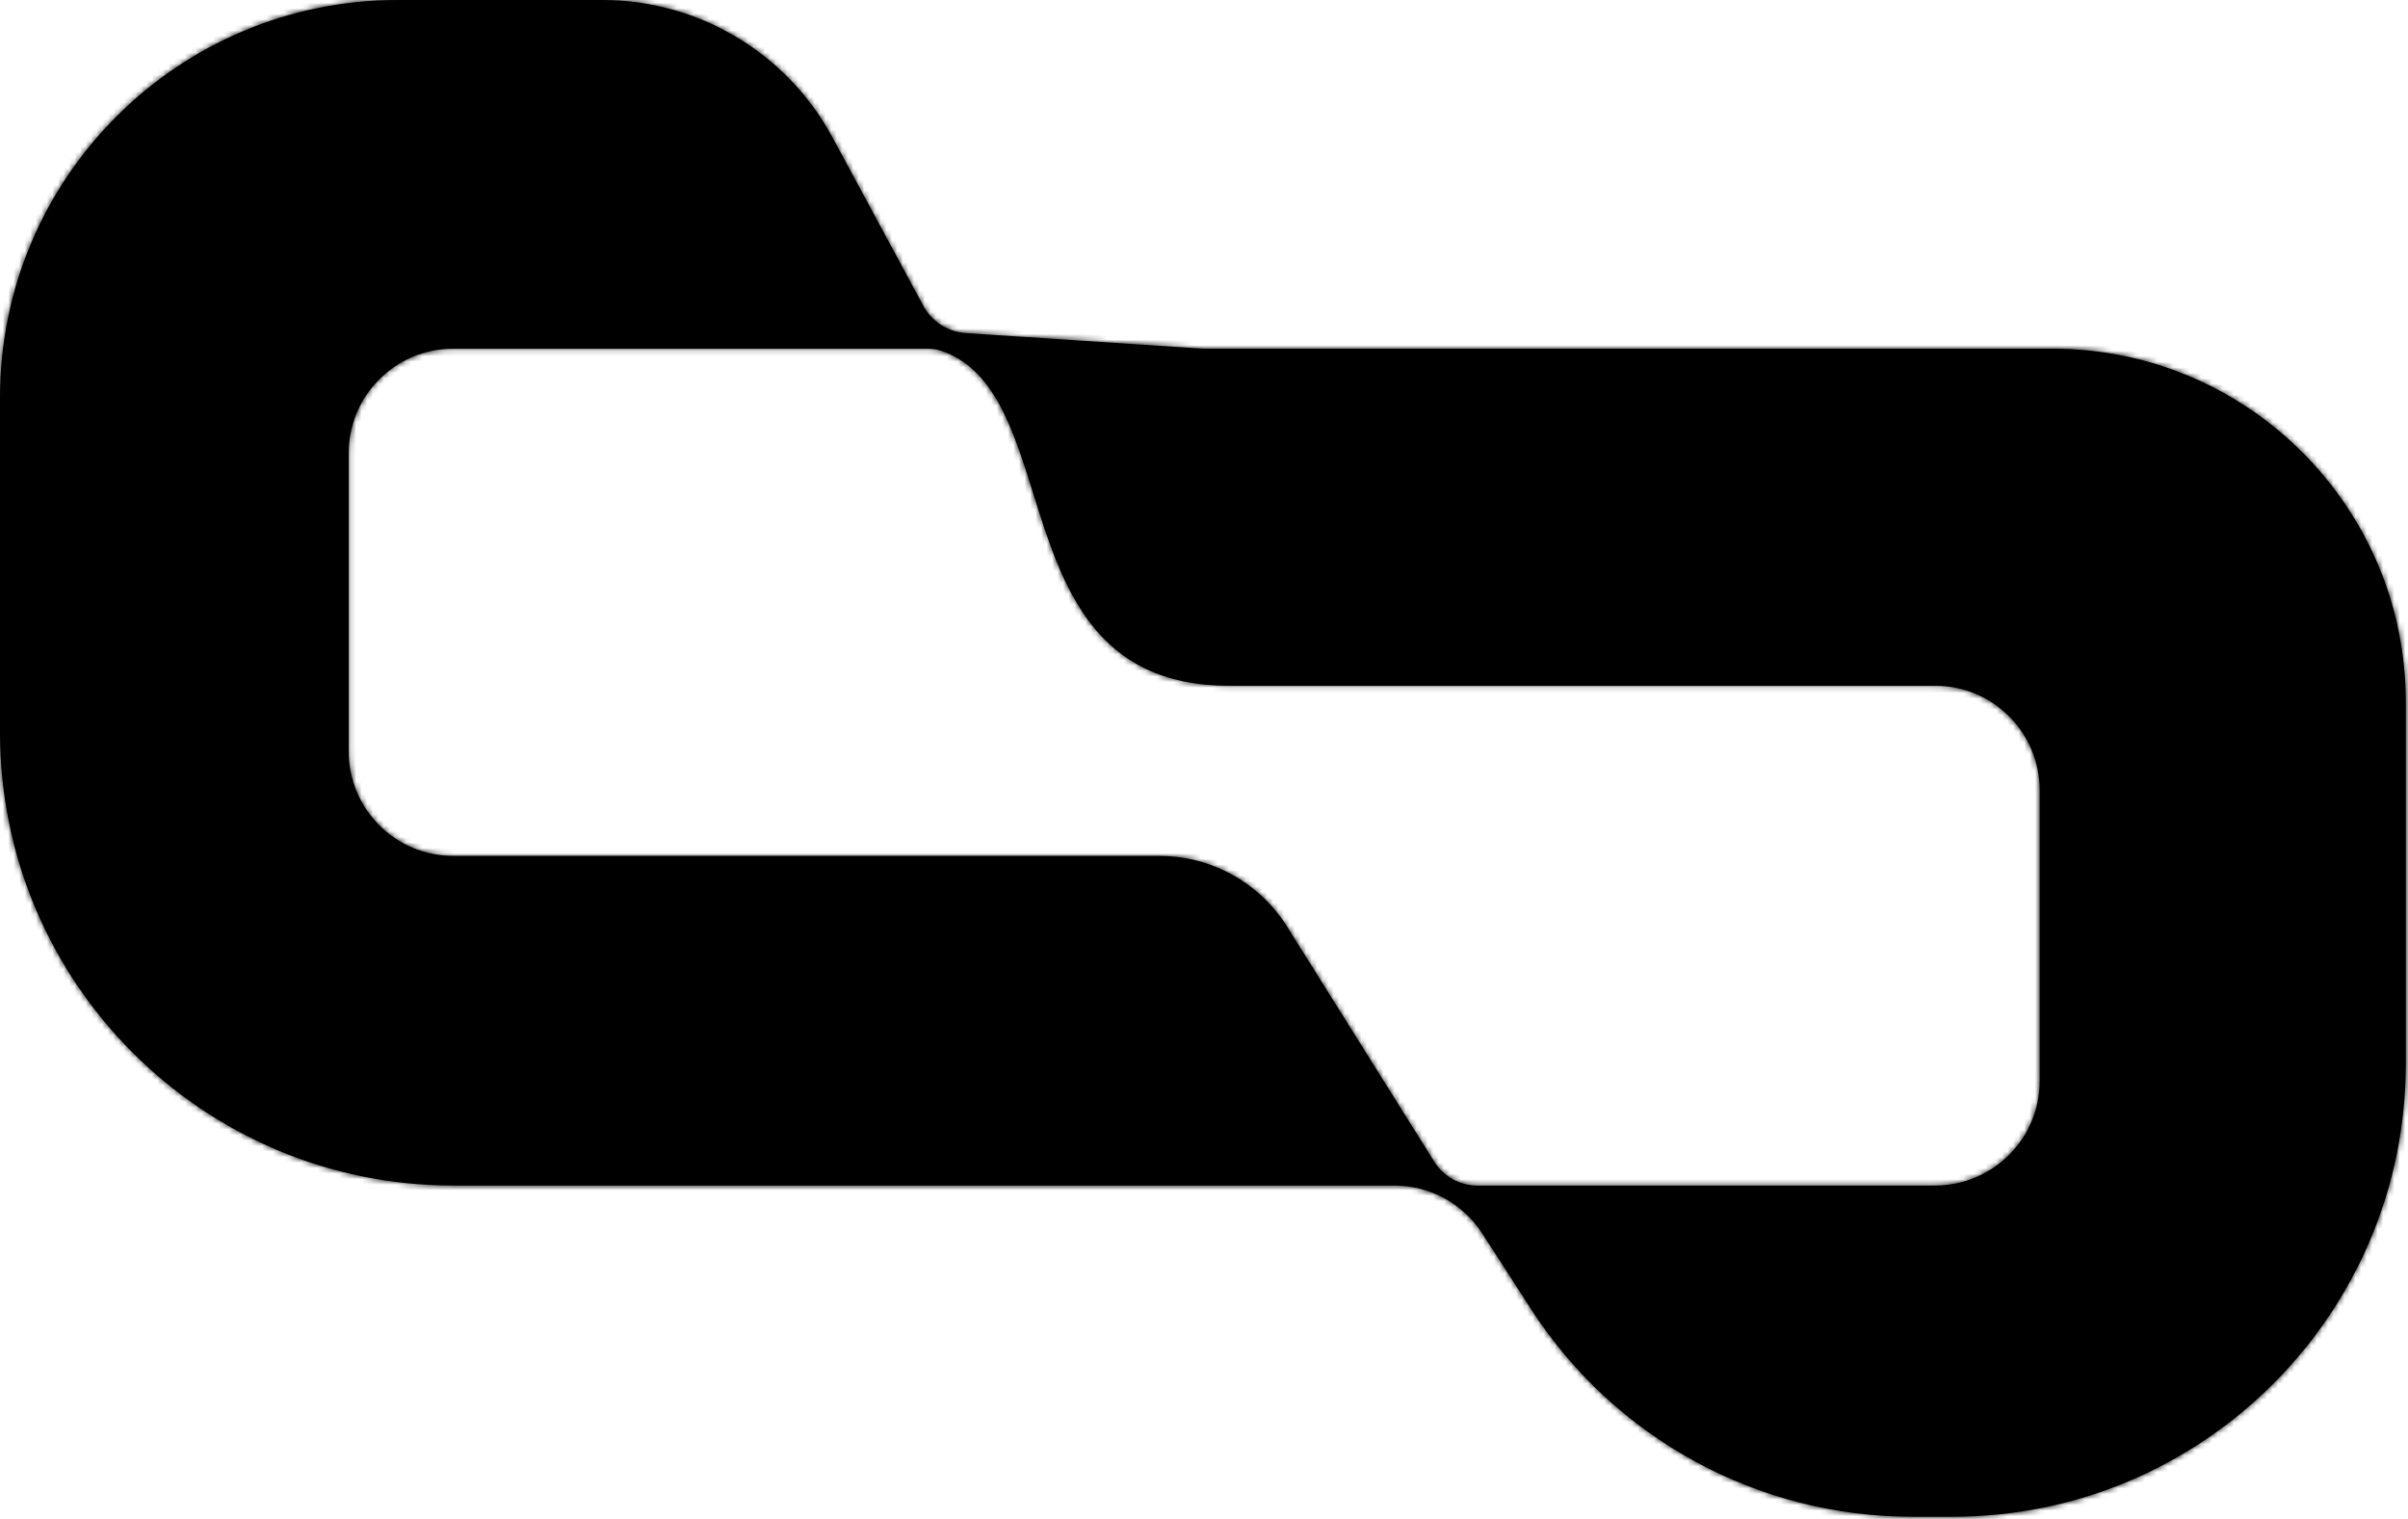 <svg width="436" height="275" viewBox="0 0 436 275" fill="none" xmlns="http://www.w3.org/2000/svg">
<mask id="path-1-inside-1_13_15" fill="white">
<path fill-rule="evenodd" clip-rule="evenodd" d="M72 0C32.236 0 0 32.236 0 72V132.575C0 177.902 36.744 214.646 82.07 214.646H217.802H252.459C258.895 214.646 264.89 217.914 268.377 223.322L277.21 237.022C292.321 260.459 318.3 274.62 346.187 274.62H353.534C398.86 274.62 435.604 237.876 435.604 192.55V127.131C435.604 91.785 406.951 63.131 371.604 63.131H326.703H217.802L174.892 60.317C171.639 60.104 168.725 58.233 167.178 55.364L150.726 24.868C142.462 9.549 126.46 0 109.054 0H82.859H72ZM369.317 143.096V195.707C369.317 206.166 360.837 214.646 350.378 214.646H267.46C264.308 214.646 261.378 213.024 259.706 210.352L233.045 167.773C230.337 163.448 226.471 159.97 221.885 157.733C218.16 155.916 214.07 154.971 209.926 154.971H82.07C71.611 154.971 63.131 146.492 63.131 136.032V82.071C63.131 71.611 71.611 63.131 82.07 63.131H121.373H167.939C168.721 63.131 169.519 63.219 170.262 63.463C179.977 66.647 183.412 77.621 187.093 89.38C192.291 105.986 197.979 124.156 222.537 124.156H292.77H350.378C360.837 124.156 369.317 132.636 369.317 143.096Z"/>
</mask>
<path fill-rule="evenodd" clip-rule="evenodd" d="M72 0C32.236 0 0 32.236 0 72V132.575C0 177.902 36.744 214.646 82.07 214.646H217.802H252.459C258.895 214.646 264.89 217.914 268.377 223.322L277.21 237.022C292.321 260.459 318.3 274.62 346.187 274.62H353.534C398.86 274.62 435.604 237.876 435.604 192.55V127.131C435.604 91.785 406.951 63.131 371.604 63.131H326.703H217.802L174.892 60.317C171.639 60.104 168.725 58.233 167.178 55.364L150.726 24.868C142.462 9.549 126.46 0 109.054 0H82.859H72ZM369.317 143.096V195.707C369.317 206.166 360.837 214.646 350.378 214.646H267.46C264.308 214.646 261.378 213.024 259.706 210.352L233.045 167.773C230.337 163.448 226.471 159.97 221.885 157.733C218.16 155.916 214.07 154.971 209.926 154.971H82.07C71.611 154.971 63.131 146.492 63.131 136.032V82.071C63.131 71.611 71.611 63.131 82.07 63.131H121.373H167.939C168.721 63.131 169.519 63.219 170.262 63.463C179.977 66.647 183.412 77.621 187.093 89.38C192.291 105.986 197.979 124.156 222.537 124.156H292.77H350.378C360.837 124.156 369.317 132.636 369.317 143.096Z" fill="black"/>
<path d="M268.377 223.322L271.03 221.612L271.03 221.612L268.377 223.322ZM277.21 237.022L274.557 238.732L274.557 238.732L277.21 237.022ZM217.802 63.131L217.596 66.281L217.699 66.288H217.802V63.131ZM174.892 60.317L175.099 57.167L175.099 57.167L174.892 60.317ZM167.178 55.364L169.956 53.865L169.956 53.865L167.178 55.364ZM150.726 24.868L153.504 23.369L153.504 23.369L150.726 24.868ZM259.706 210.352L257.03 212.027L257.03 212.027L259.706 210.352ZM233.045 167.773L230.37 169.448L230.37 169.448L233.045 167.773ZM221.885 157.733L223.269 154.896L223.269 154.896L221.885 157.733ZM170.262 63.463L171.245 60.463L171.245 60.463L170.262 63.463ZM187.093 89.38L184.081 90.323L184.081 90.323L187.093 89.38ZM3.157 72C3.157 33.979 33.979 3.157 72 3.157V-3.157C30.492 -3.157 -3.157 30.492 -3.157 72H3.157ZM3.157 132.575V72H-3.157V132.575H3.157ZM82.07 211.489C38.487 211.489 3.157 176.158 3.157 132.575H-3.157C-3.157 179.645 35.001 217.802 82.07 217.802V211.489ZM217.802 211.489H82.07V217.802H217.802V211.489ZM252.459 211.489H217.802V217.802H252.459V211.489ZM271.03 221.612C266.962 215.302 259.968 211.489 252.459 211.489V217.802C257.822 217.802 262.818 220.525 265.724 225.033L271.03 221.612ZM279.863 235.311L271.03 221.612L265.724 225.033L274.557 238.732L279.863 235.311ZM346.187 271.464C319.372 271.464 294.393 257.848 279.863 235.311L274.557 238.732C290.249 263.071 317.227 277.777 346.187 277.777V271.464ZM353.534 271.464H346.187V277.777H353.534V271.464ZM432.448 192.55C432.448 236.133 397.117 271.464 353.534 271.464V277.777C400.604 277.777 438.761 239.619 438.761 192.55H432.448ZM432.448 127.131V192.55H438.761V127.131H432.448ZM371.604 66.288C405.207 66.288 432.448 93.528 432.448 127.131H438.761C438.761 90.041 408.694 59.974 371.604 59.974V66.288ZM326.703 66.288H371.604V59.974H326.703V66.288ZM217.802 66.288H326.703V59.974H217.802V66.288ZM174.686 63.467L217.596 66.281L218.009 59.981L175.099 57.167L174.686 63.467ZM164.399 56.863C166.463 60.688 170.349 63.183 174.686 63.467L175.099 57.167C172.93 57.025 170.987 55.778 169.956 53.865L164.399 56.863ZM147.948 26.366L164.399 56.863L169.956 53.865L153.504 23.369L147.948 26.366ZM109.054 3.157C125.299 3.157 140.235 12.069 147.948 26.366L153.504 23.369C144.689 7.029 127.62 -3.157 109.054 -3.157V3.157ZM82.859 3.157H109.054V-3.157H82.859V3.157ZM72 3.157H82.859V-3.157H72V3.157ZM372.473 195.707V143.096H366.16V195.707H372.473ZM350.378 217.802C362.581 217.802 372.473 207.91 372.473 195.707H366.16C366.16 204.423 359.094 211.489 350.378 211.489V217.802ZM267.46 217.802H350.378V211.489H267.46V217.802ZM257.03 212.027C259.28 215.62 263.221 217.802 267.46 217.802V211.489C265.396 211.489 263.477 210.427 262.381 208.677L257.03 212.027ZM230.37 169.448L257.03 212.027L262.381 208.677L235.72 166.097L230.37 169.448ZM220.501 160.57C224.556 162.548 227.975 165.624 230.37 169.448L235.72 166.097C232.699 161.272 228.385 157.391 223.269 154.896L220.501 160.57ZM209.926 158.128C213.59 158.128 217.207 158.963 220.501 160.57L223.269 154.896C219.113 152.868 214.55 151.815 209.926 151.815V158.128ZM82.07 158.128H209.926V151.815H82.07V158.128ZM59.974 136.032C59.974 148.235 69.867 158.128 82.07 158.128V151.815C73.354 151.815 66.288 144.748 66.288 136.032H59.974ZM59.974 82.071V136.032H66.288V82.071H59.974ZM82.07 59.975C69.867 59.975 59.974 69.867 59.974 82.071H66.288C66.288 73.354 73.354 66.288 82.07 66.288V59.975ZM121.373 59.975H82.07V66.288H121.373V59.975ZM167.939 59.975H121.373V66.288H167.939V59.975ZM171.245 60.463C170.093 60.086 168.941 59.975 167.939 59.975V66.288C168.5 66.288 168.946 66.353 169.279 66.462L171.245 60.463ZM190.106 88.437C188.291 82.639 186.422 76.628 183.707 71.686C180.948 66.665 177.129 62.392 171.245 60.463L169.279 66.462C173.11 67.718 175.866 70.524 178.174 74.726C180.525 79.006 182.215 84.362 184.081 90.323L190.106 88.437ZM222.537 121C211.207 121 204.576 116.887 200.048 111.059C195.32 104.973 192.744 96.867 190.106 88.437L184.081 90.323C186.64 98.499 189.507 107.781 195.063 114.932C200.818 122.341 209.31 127.313 222.537 127.313V121ZM292.77 121H222.537V127.313H292.77V121ZM350.378 121H292.77V127.313H350.378V121ZM372.473 143.096C372.473 130.893 362.581 121 350.378 121V127.313C359.094 127.313 366.16 134.379 366.16 143.096H372.473Z" fill="black" mask="url(#path-1-inside-1_13_15)"/>
</svg>
